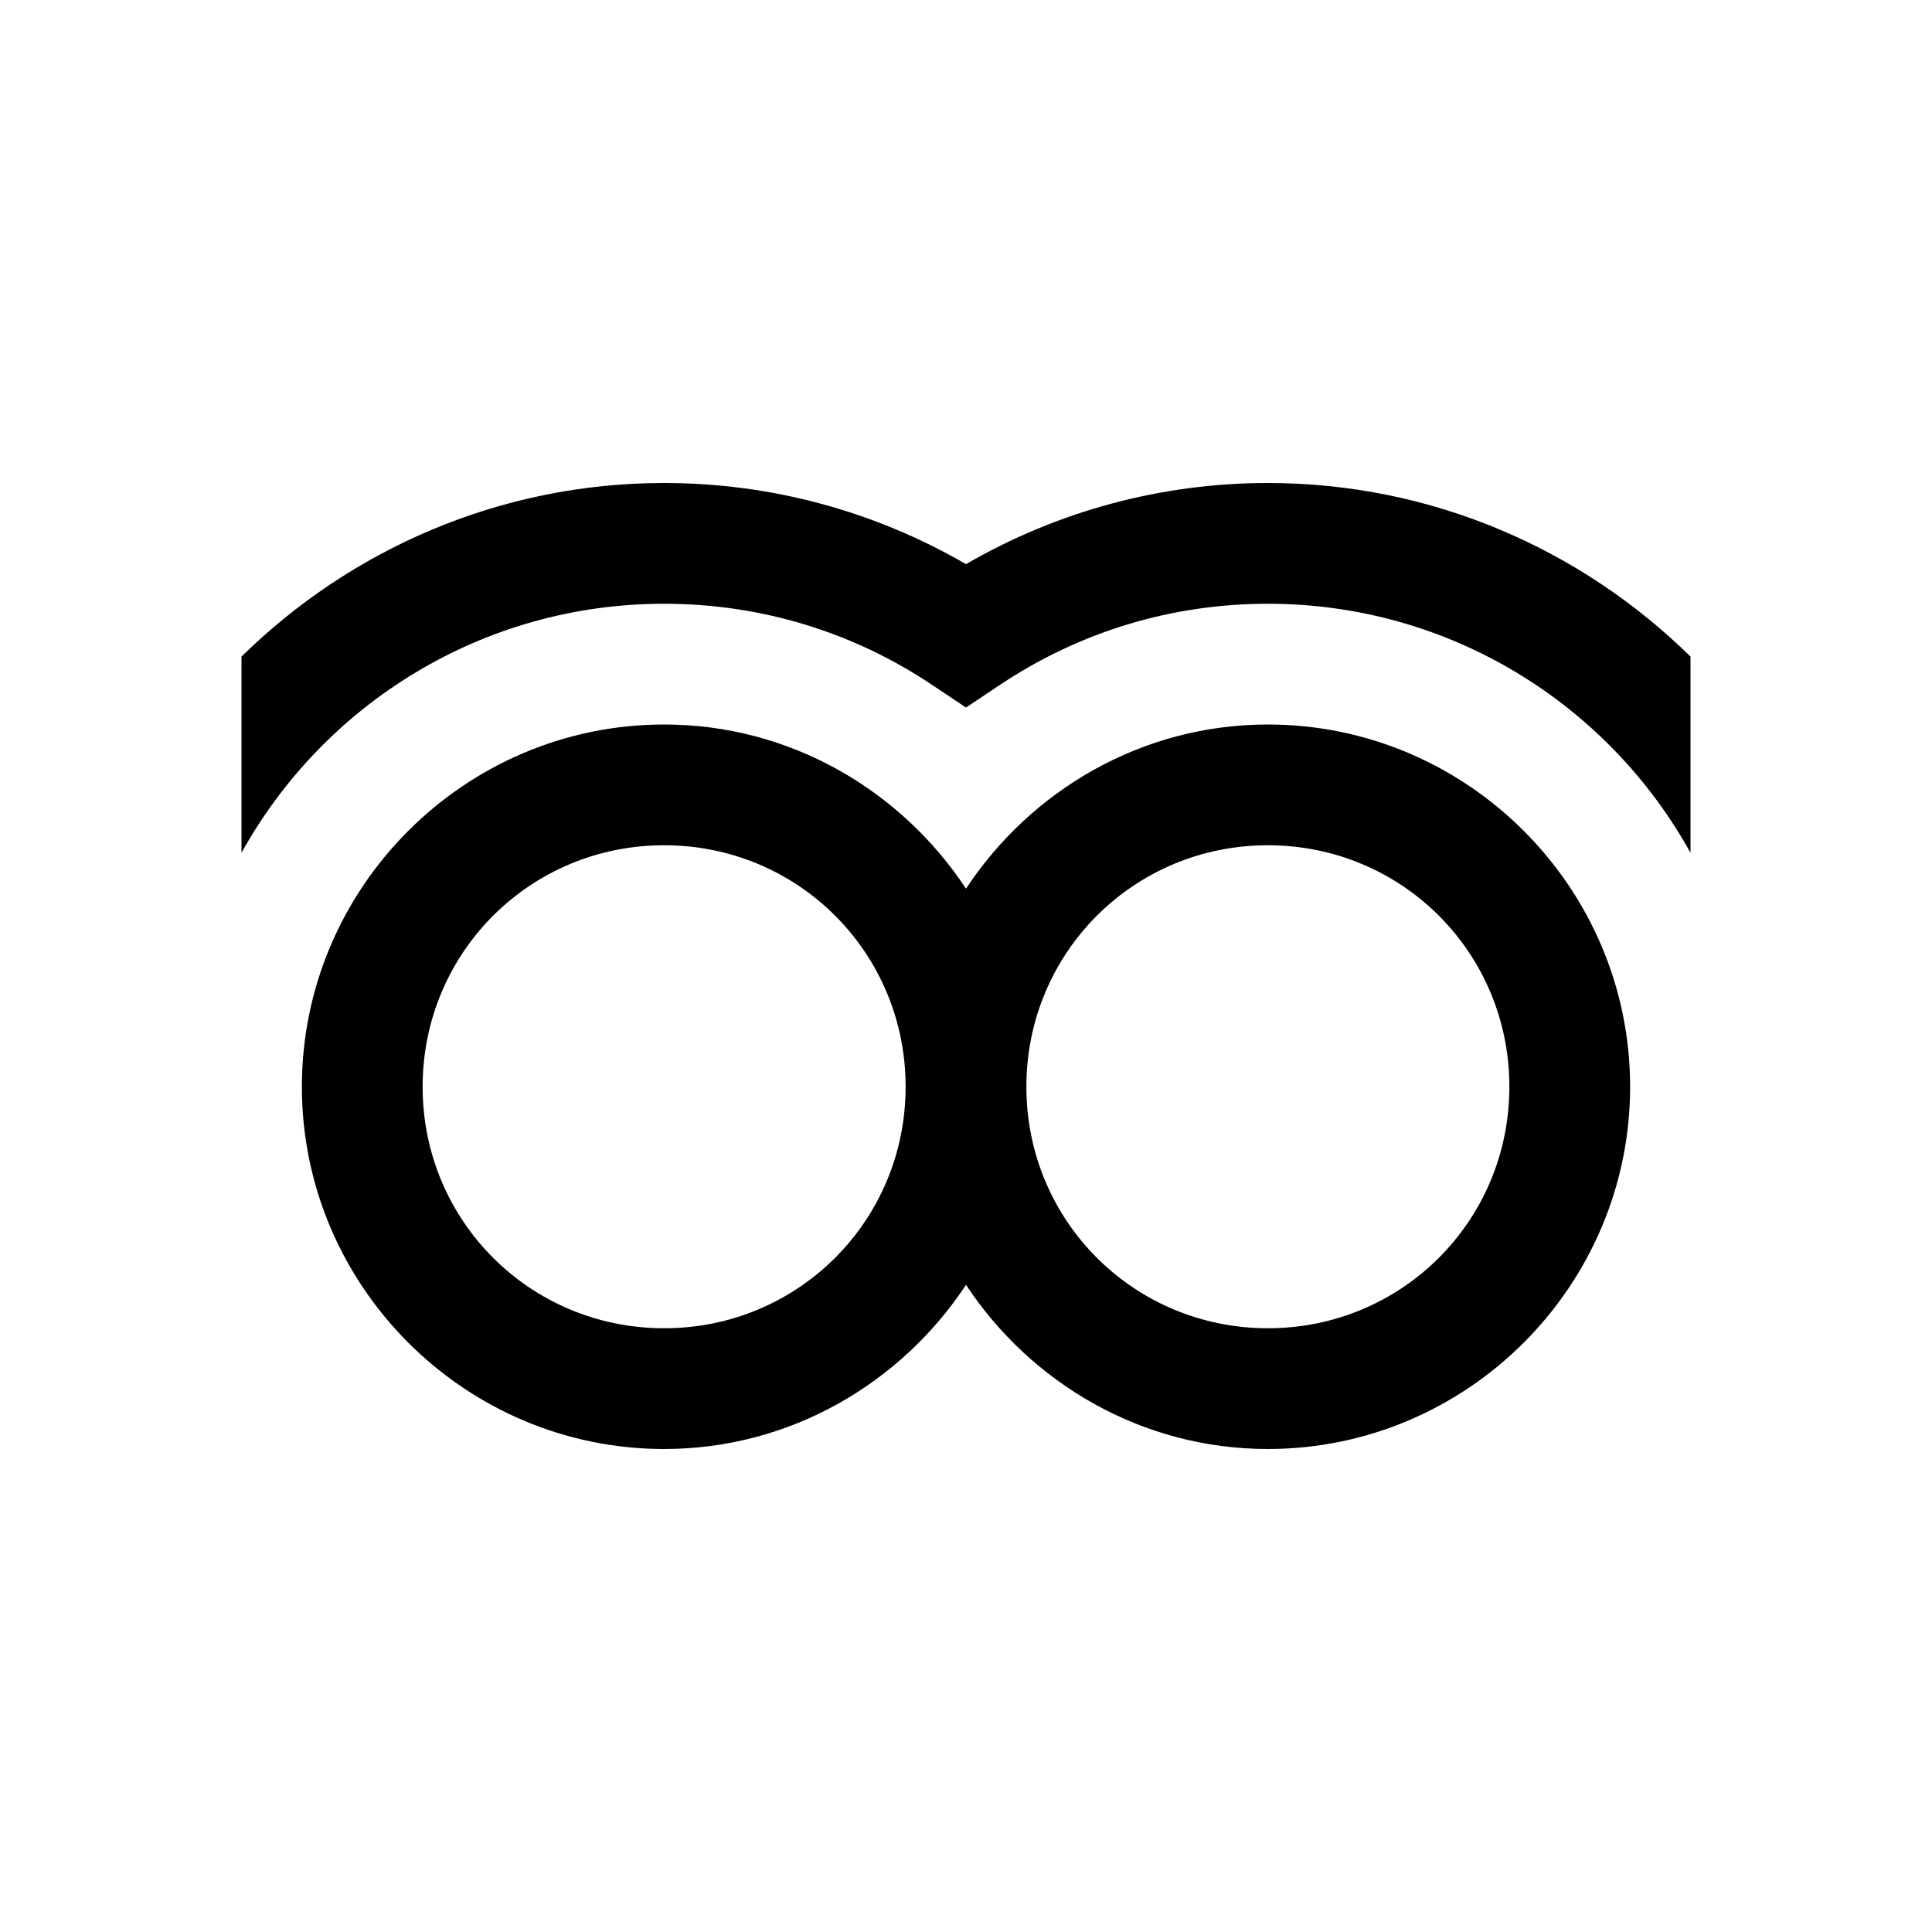<?xml version="1.0" encoding="utf-8"?>
<svg xmlns="http://www.w3.org/2000/svg" viewBox="0 0 32 32" fill="#000000"><path style="text-indent:0;text-align:start;line-height:normal;text-transform:none;block-progression:tb;-inkscape-font-specification:Sans" d="M 11 8 C 8.276 8 5.805 9.102 4 10.875 L 4 14.125 C 5.365 11.662 7.99 10 11 10 C 12.589 10 14.12 10.461 15.438 11.344 L 16 11.719 L 16.562 11.344 C 17.881 10.462 19.411 10 21 10 C 24.01 10 26.635 11.662 28 14.125 L 28 10.875 C 26.195 9.102 23.724 8 21 8 C 19.233 8 17.518 8.465 16 9.344 C 14.482 8.465 12.767 8 11 8 z M 11 12 C 7.698 12 5 14.698 5 18 C 5 21.302 7.698 24 11 24 C 13.088 24 14.924 22.91 16 21.281 C 17.076 22.91 18.912 24 21 24 C 24.302 24 27 21.302 27 18 C 27 14.698 24.302 12 21 12 C 18.912 12 17.076 13.09 16 14.719 C 14.924 13.09 13.088 12 11 12 z M 11 14 C 13.221 14 15 15.779 15 18 C 15 20.221 13.221 22 11 22 C 8.779 22 7 20.221 7 18 C 7 15.779 8.779 14 11 14 z M 21 14 C 23.221 14 25 15.779 25 18 C 25 20.221 23.221 22 21 22 C 18.779 22 17 20.221 17 18 C 17 15.779 18.779 14 21 14 z" overflow="visible" font-family="Sans" fill="#000000"/></svg>
